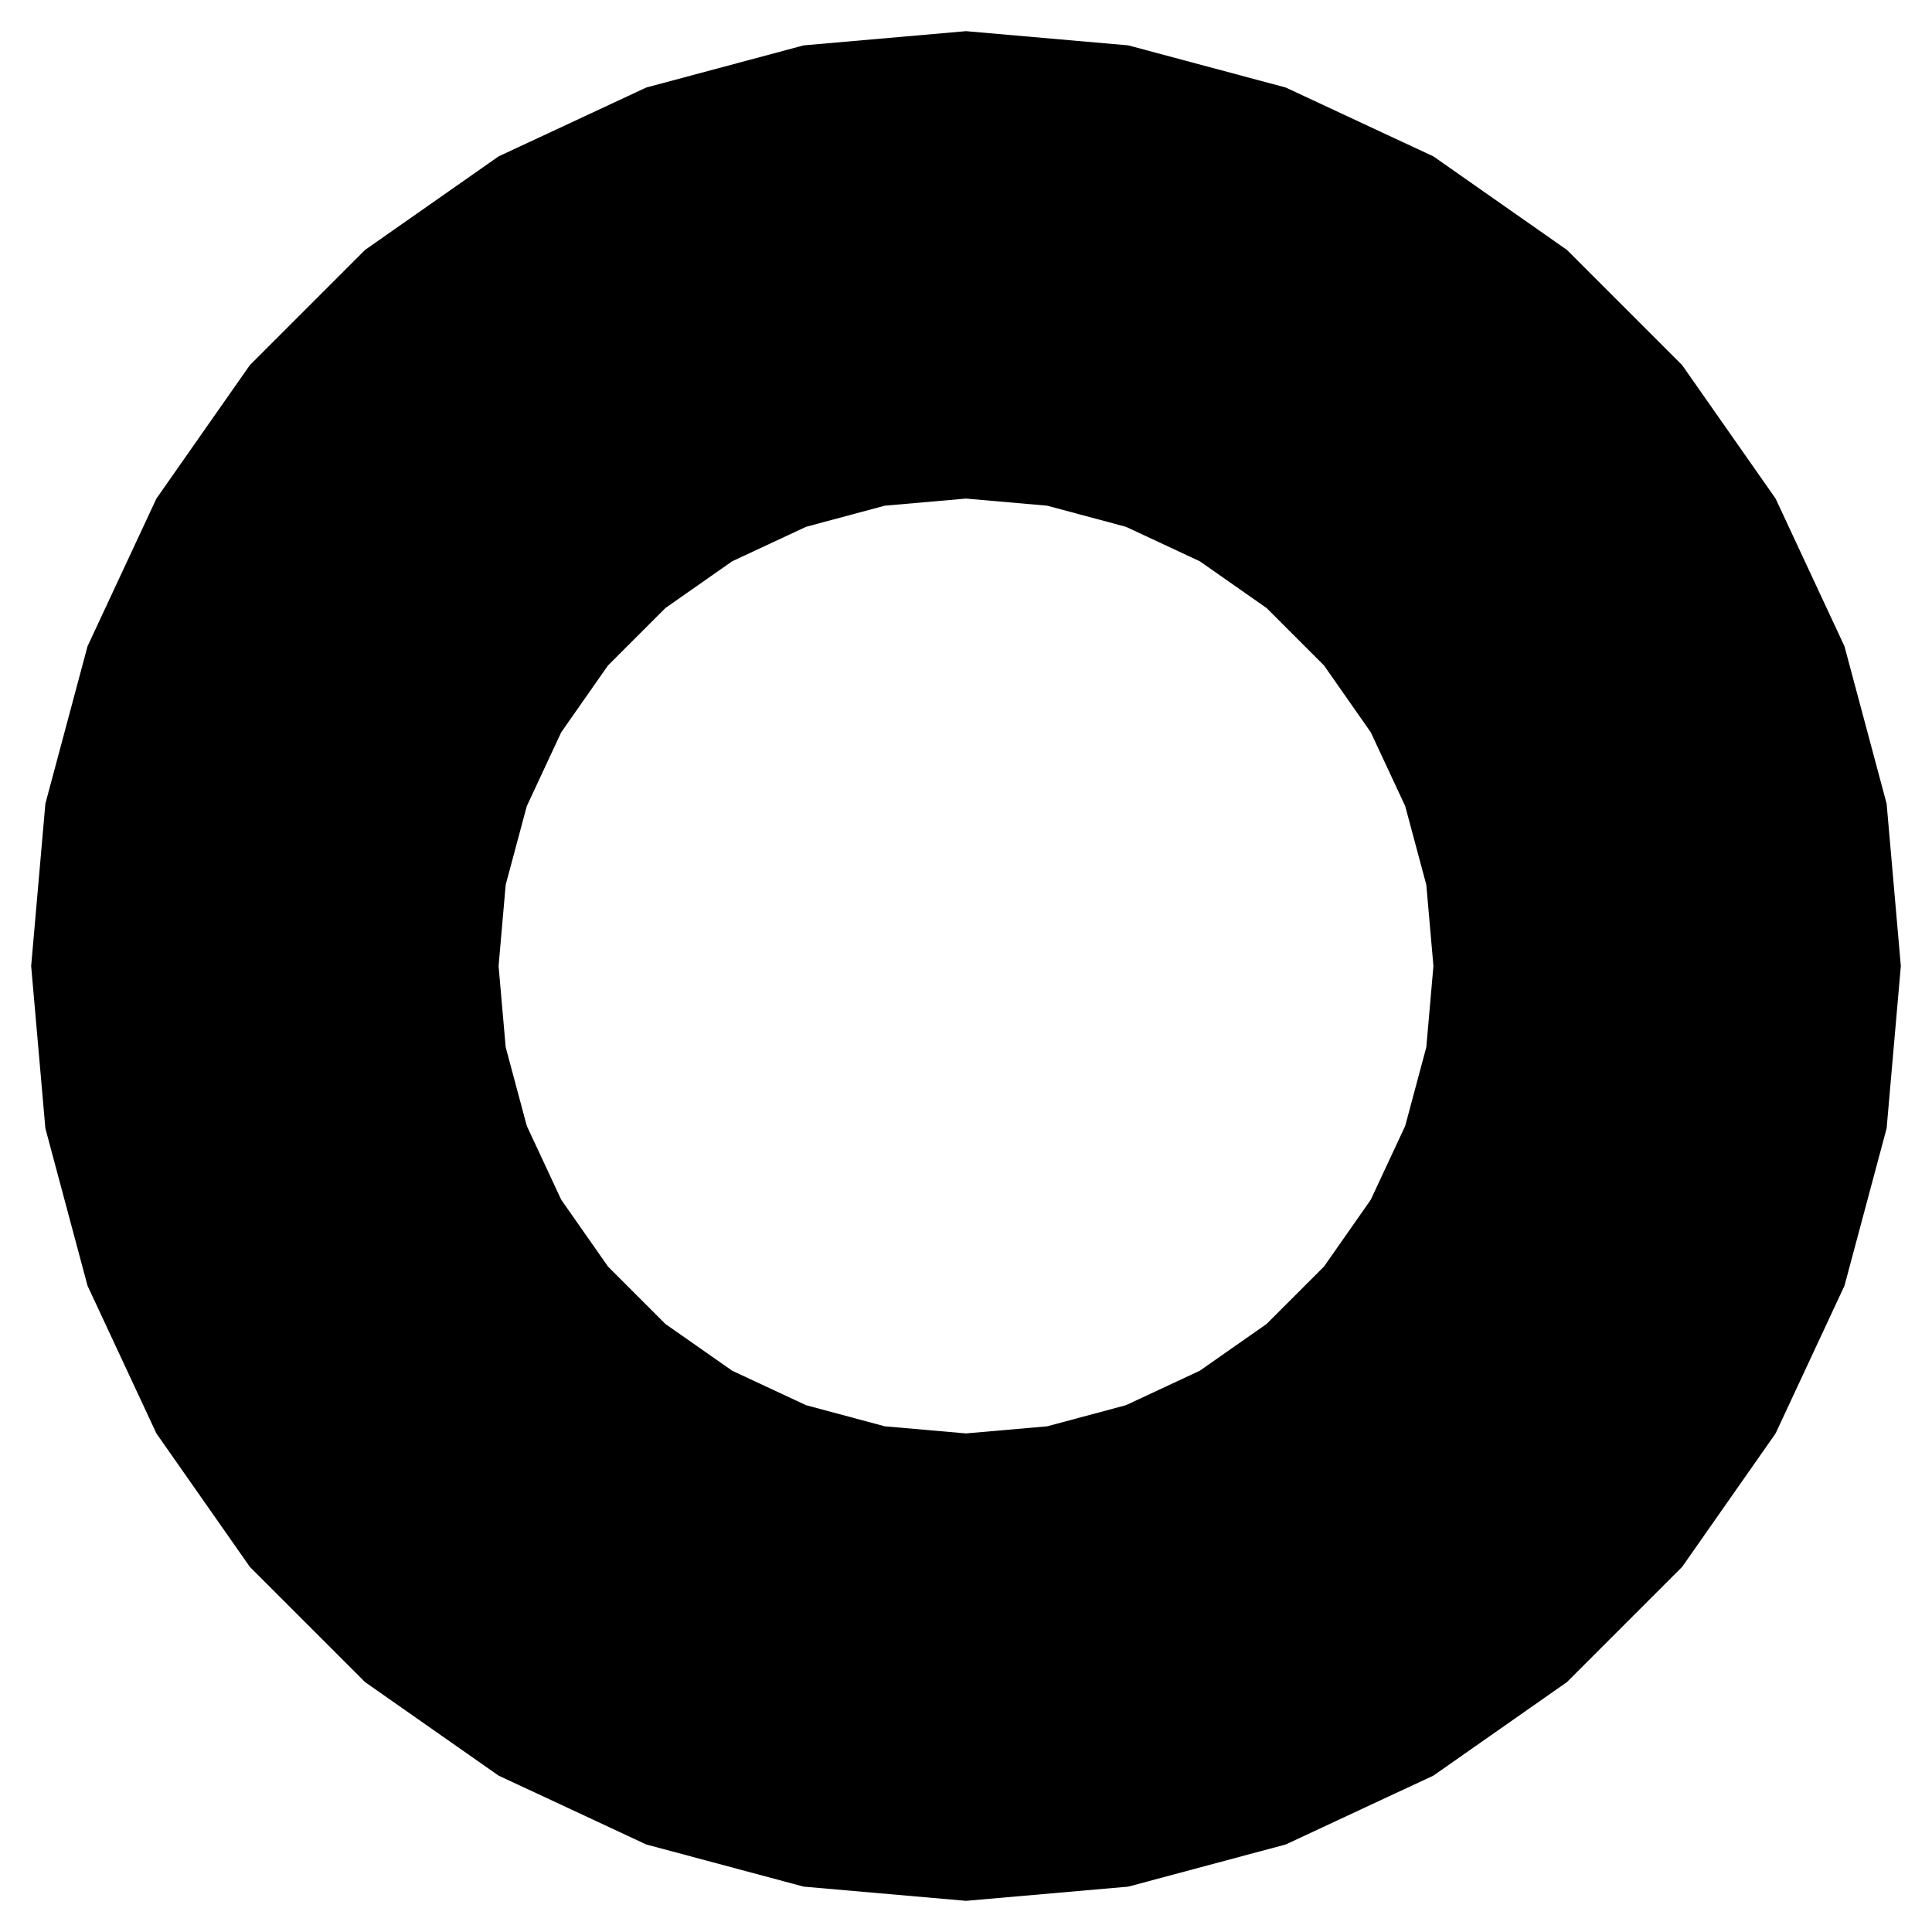 <?xml version="1.0" encoding="UTF-8"?>
<!-- Generated by jsxcad -->
<!DOCTYPE svg PUBLIC "-//W3C//DTD SVG 1.1 Tiny//EN" "http://www.w3.org/Graphics/SVG/1.1/DTD/svg11-tiny.dtd">
<svg baseProfile="tiny" height="62mm" width="62mm" viewBox="0 0 62 62" version="1.1" stroke="black" stroke-width=".1" fill="none" xmlns="http://www.w3.org/2000/svg">
<path fill="black" stroke="none" d="M56.981 16 L59.191 20.739 L60.544 25.791 L61 31 L60.544 36.209 L59.191 41.261 L56.981 46 L53.981 50.284 L50.284 53.981 L46 56.981 L41.261 59.191 L36.209 60.544 L31 61 L25.791 60.544 L20.739 59.191 L16 56.981 L11.716 53.981 L8.019 50.284 L5.019 46 L2.809 41.261 L1.456 36.209 L1 31 L1.456 25.791 L2.809 20.739 L5.019 16 L8.019 11.716 L11.716 8.019 L16 5.019 L20.739 2.809 L25.791 1.456 L31 1 L36.209 1.456 L41.261 2.809 L46 5.019 L50.284 8.019 L53.981 11.716 z M21.358 19.509 L19.509 21.358 L18.01 23.5 L16.905 25.87 L16.228 28.395 L16 31 L16.228 33.605 L16.905 36.13 L18.01 38.5 L19.509 40.642 L21.358 42.491 L23.5 43.99 L25.87 45.095 L28.395 45.772 L31 46 L33.605 45.772 L36.13 45.095 L38.5 43.99 L40.642 42.491 L42.491 40.642 L43.99 38.5 L45.095 36.13 L45.772 33.605 L46 31 L45.772 28.395 L45.095 25.87 L43.99 23.5 L42.491 21.358 L40.642 19.509 L38.5 18.01 L36.13 16.905 L33.605 16.228 L31 16 L28.395 16.228 L25.87 16.905 L23.5 18.01 z"/>
</svg>